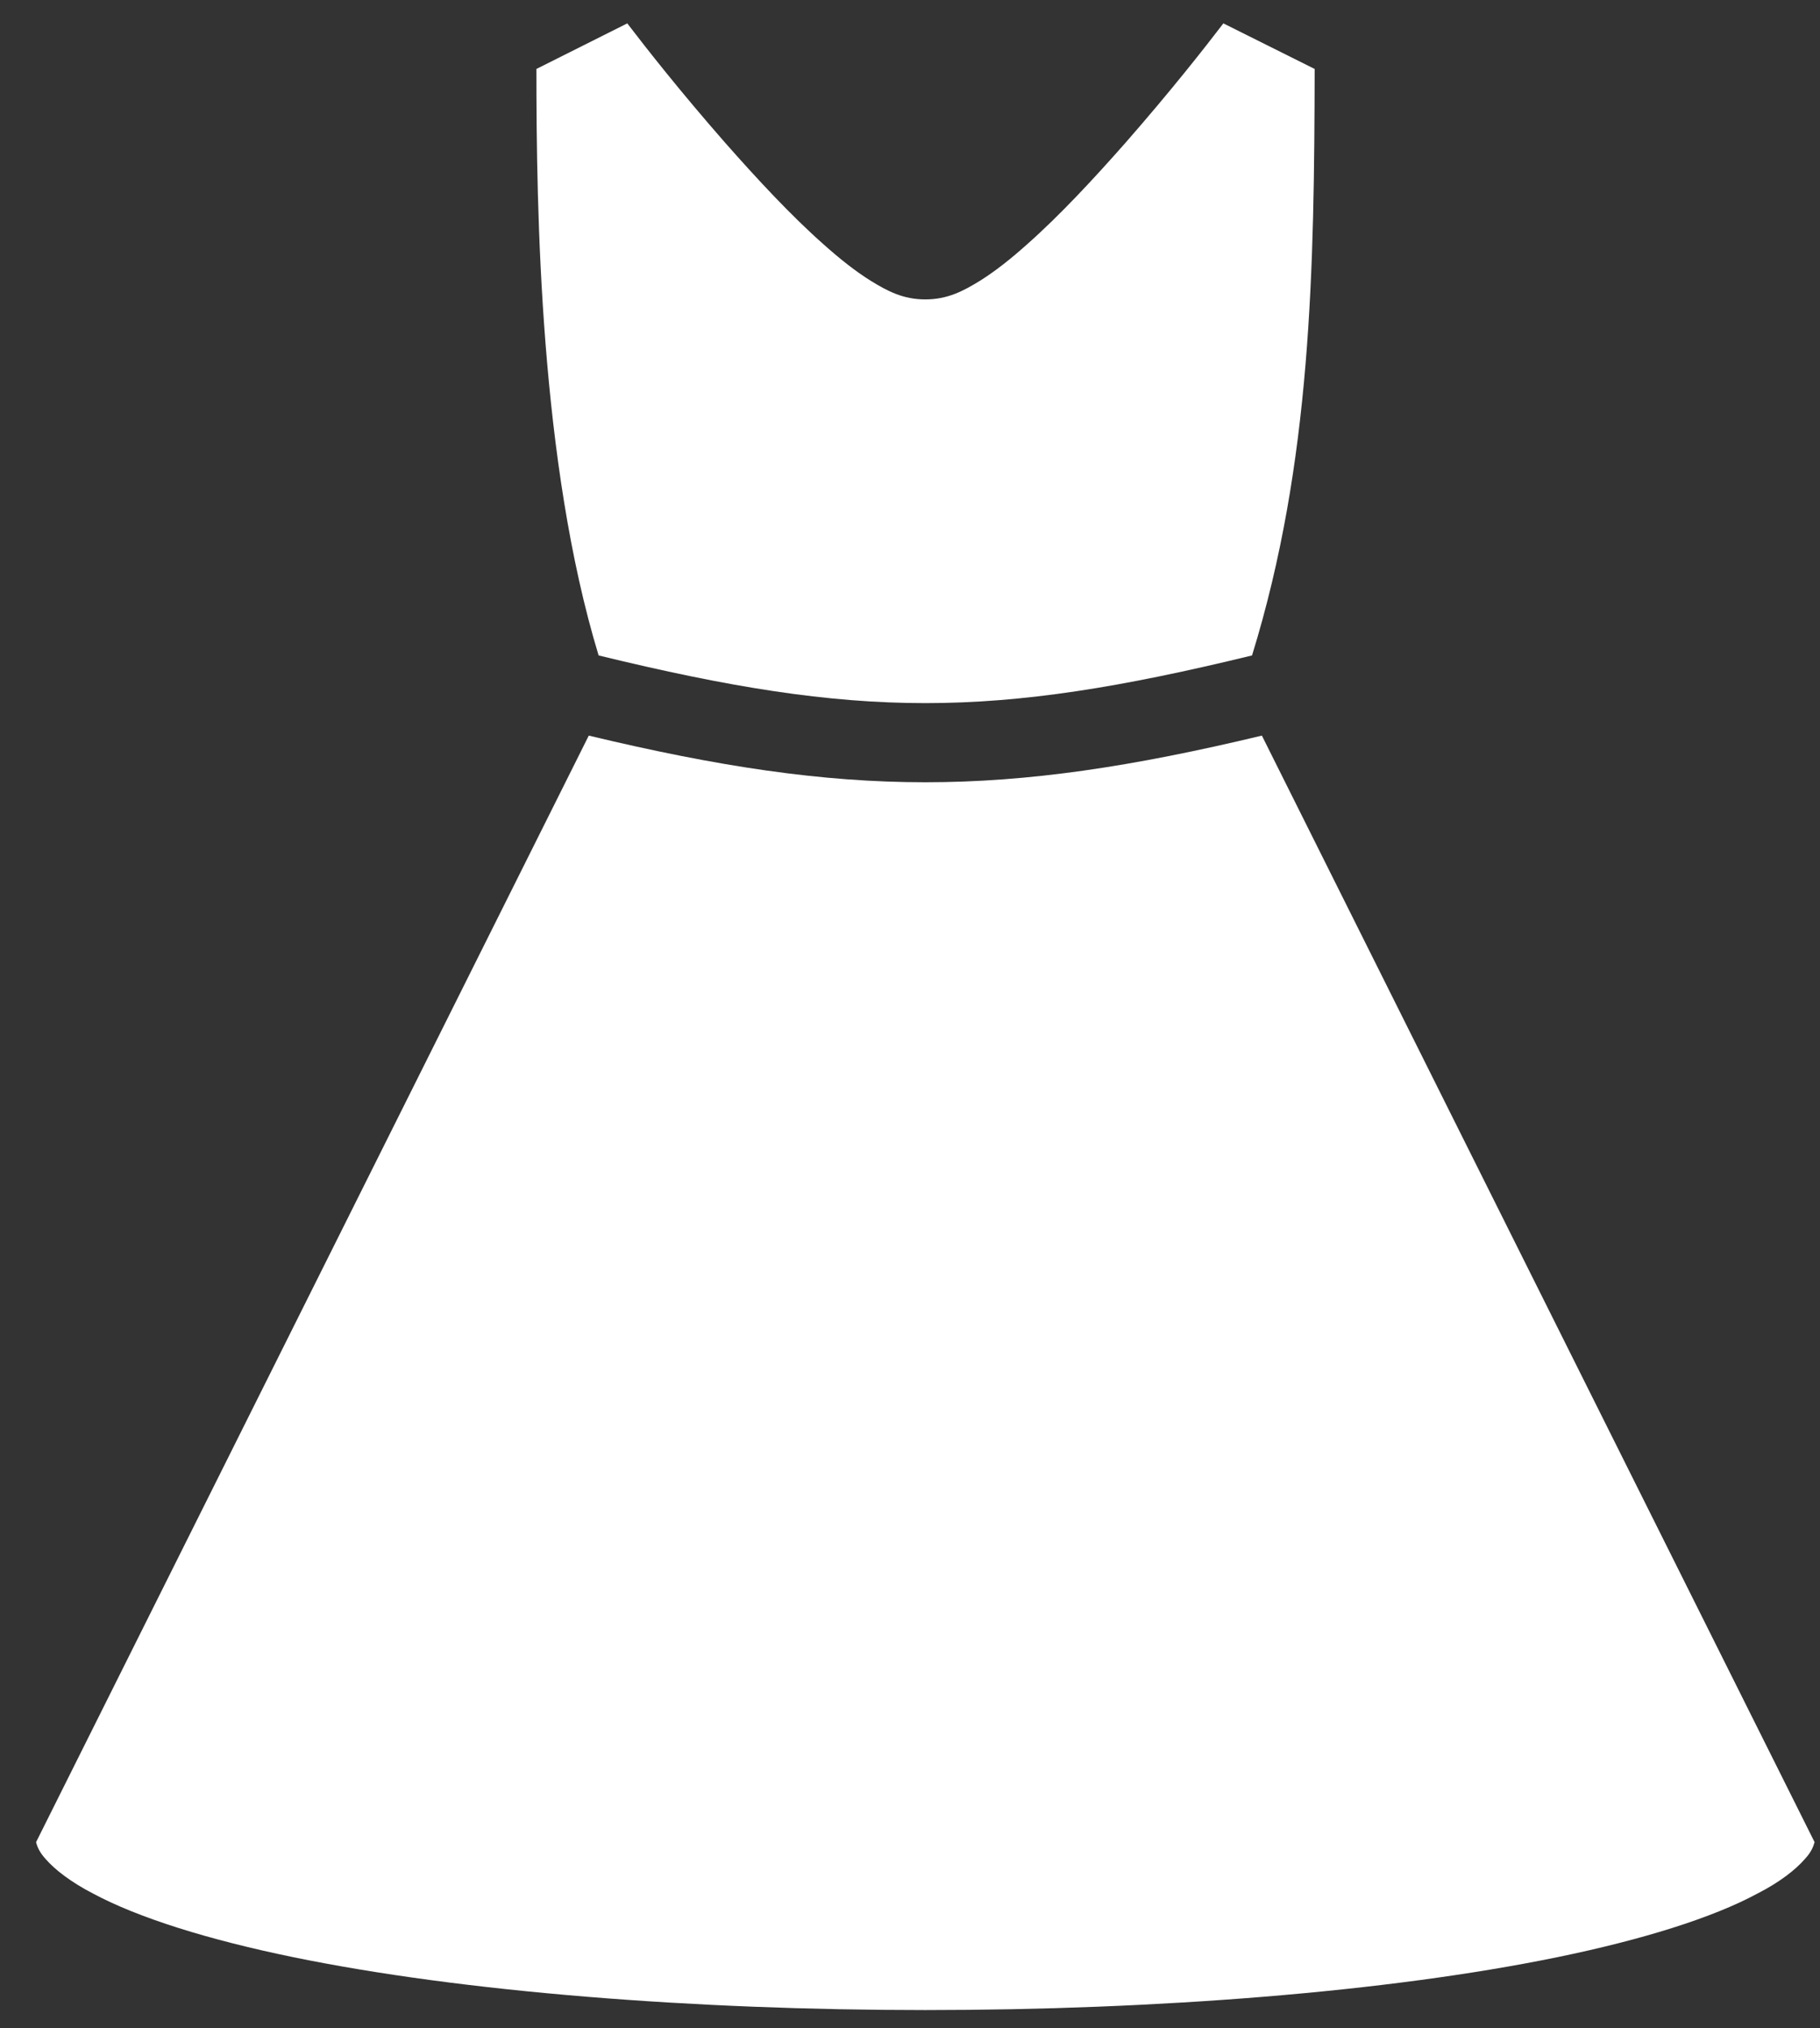 <svg width="44" height="49" viewBox="0 0 44 49" fill="none" xmlns="http://www.w3.org/2000/svg">
<rect x="0" y="0" width="44" height="49" fill="#333333" stroke="none"/>
<path d="M15.165 0.565L12.968 1.666C12.968 5.132 13.055 11.172 14.472 15.836C20.78 17.372 23.961 17.372 30.269 15.836C31.708 11.183 31.773 6.472 31.783 1.666L29.576 0.565C29.1 1.186 28.31 2.192 27.218 3.44C26.439 4.323 25.616 5.21 24.826 5.907C24.437 6.255 24.058 6.556 23.68 6.791C23.29 7.029 22.911 7.234 22.37 7.234C21.829 7.234 21.451 7.029 21.061 6.791C20.683 6.556 20.304 6.255 19.914 5.907C19.125 5.21 18.302 4.323 17.523 3.44C16.43 2.192 15.641 1.186 15.165 0.565ZM14.234 17.773L0.872 44.508C0.902 44.627 0.958 44.757 1.106 44.919C1.322 45.168 1.709 45.471 2.253 45.752C3.344 46.336 5.036 46.866 7.093 47.288C11.204 48.132 16.798 48.565 22.37 48.565C27.942 48.565 33.536 48.132 37.648 47.288C39.703 46.866 41.402 46.336 42.484 45.752C43.036 45.471 43.414 45.168 43.631 44.919C43.782 44.757 43.836 44.627 43.869 44.508L30.507 17.773C24.231 19.276 20.509 19.276 14.234 17.773Z" fill="white"/>
</svg>
